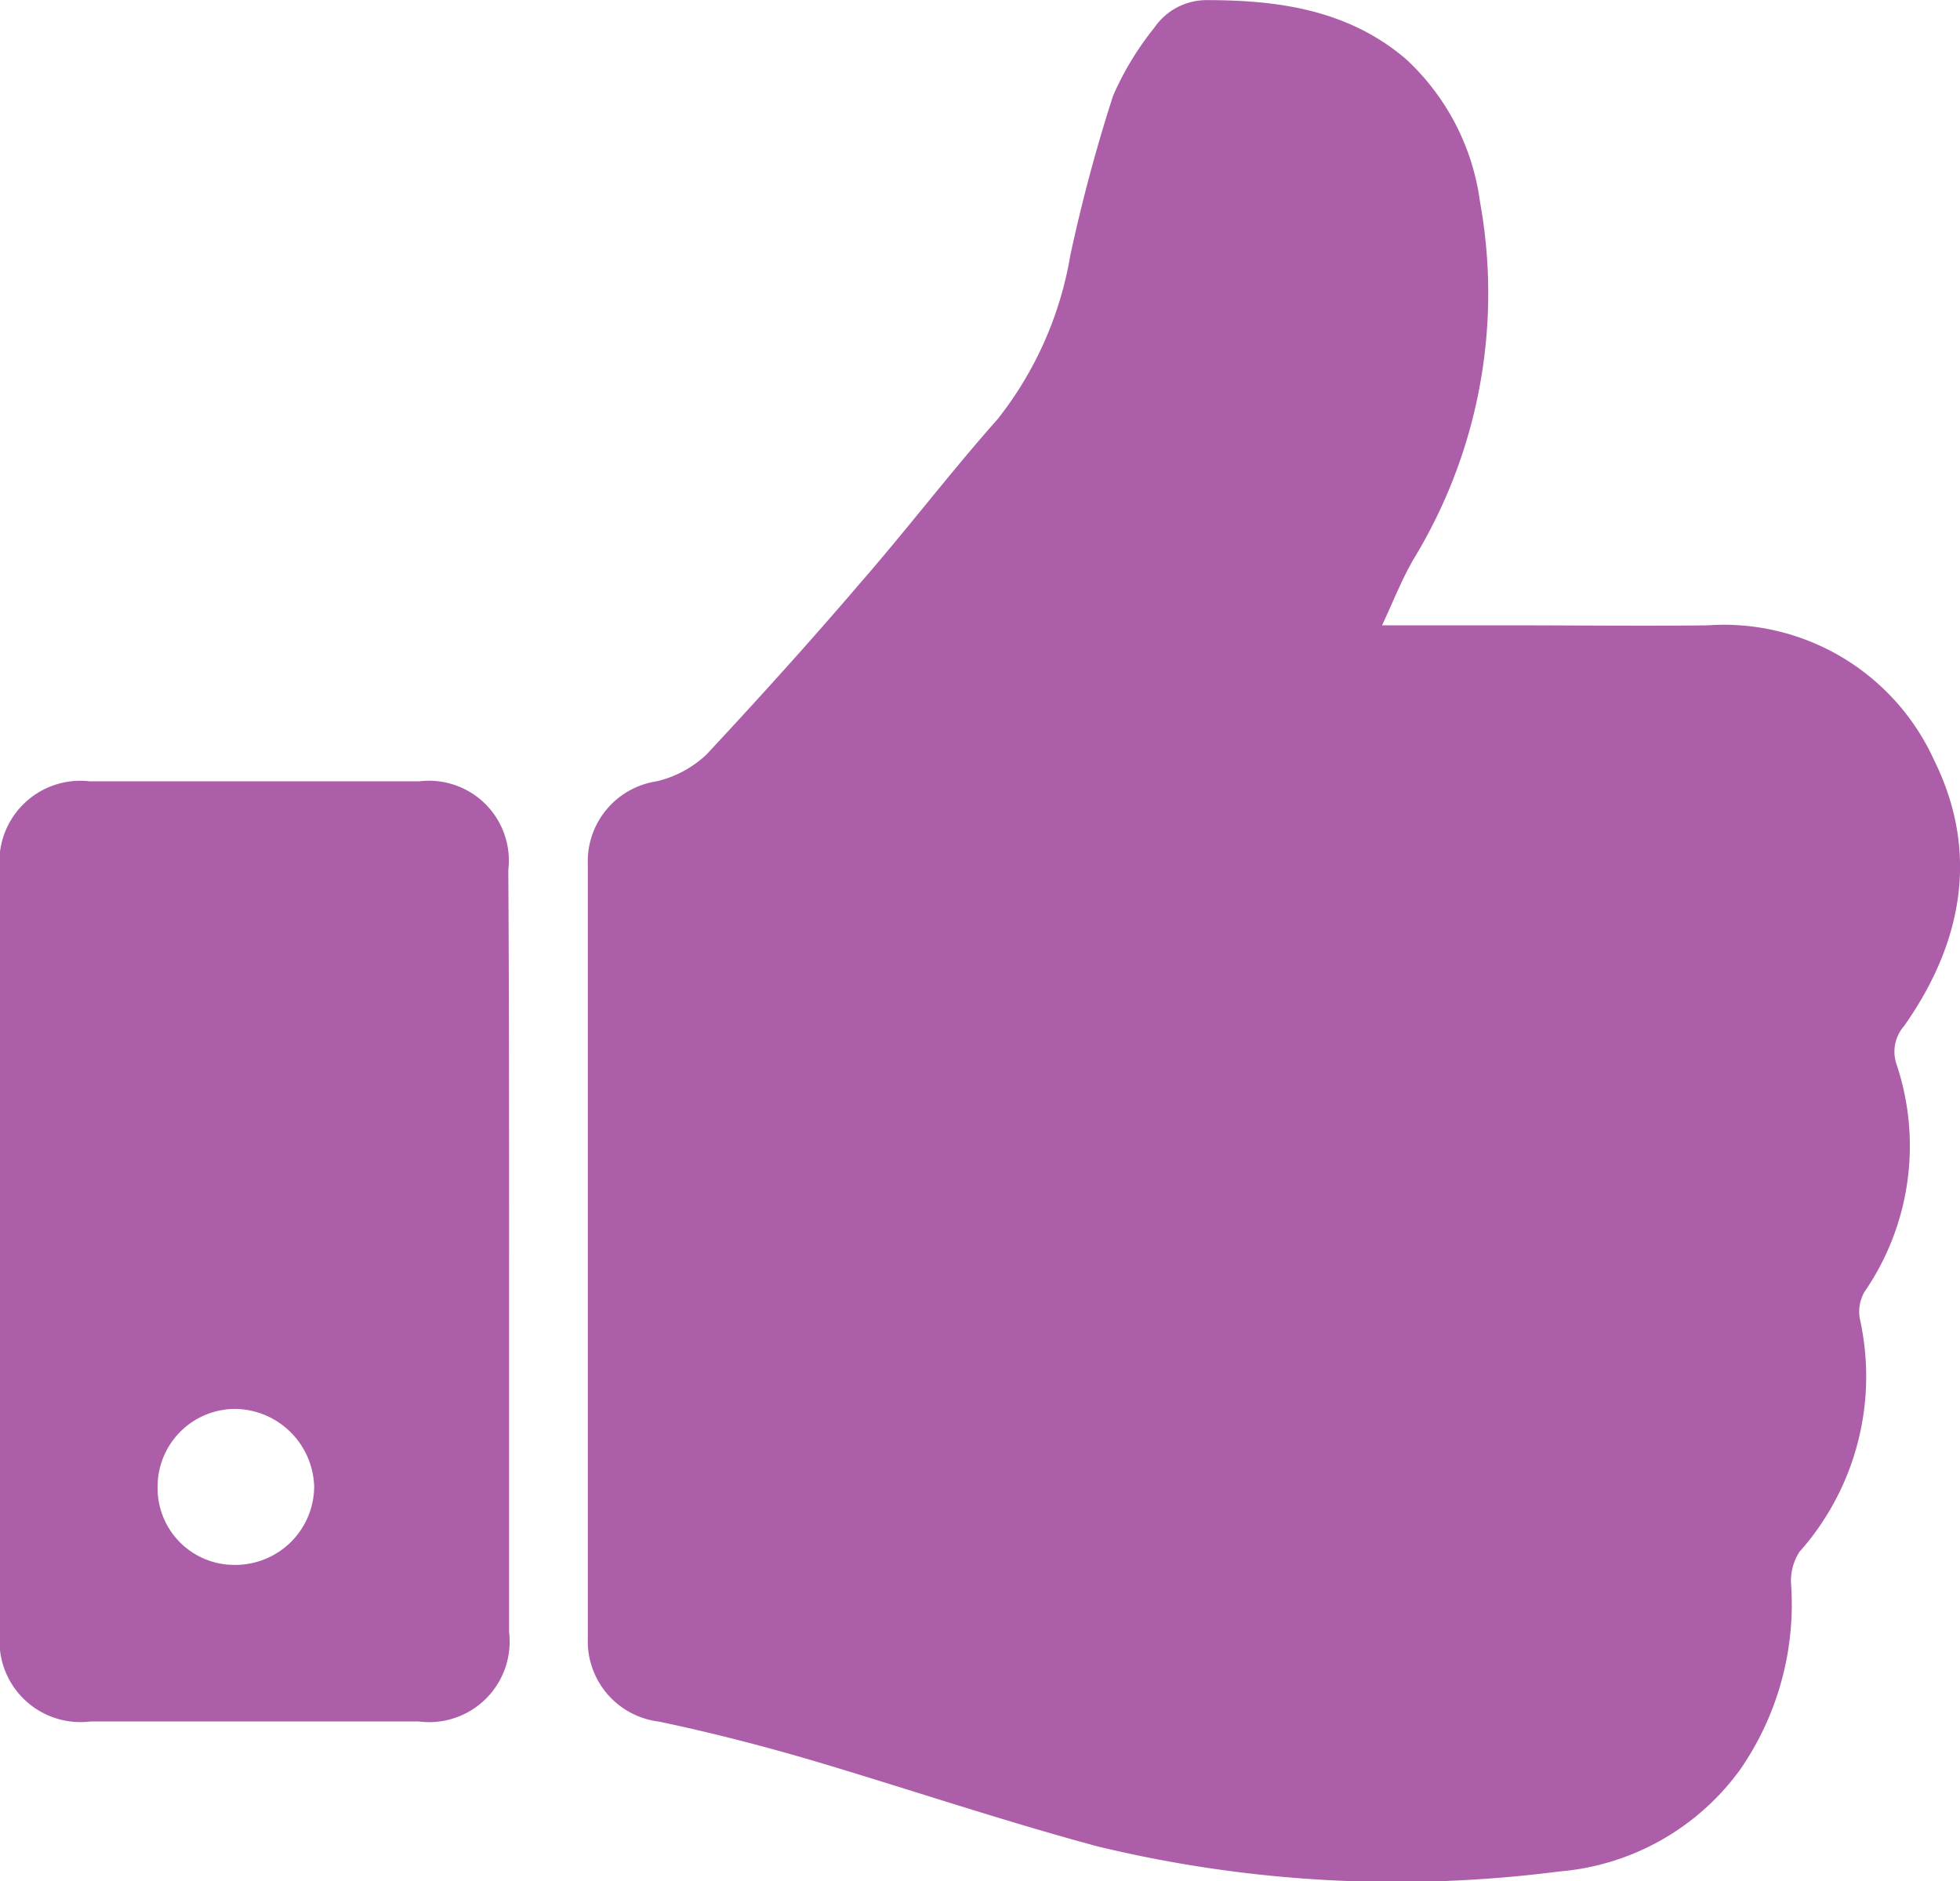 <svg xmlns="http://www.w3.org/2000/svg" width="62.959" height="60.422" viewBox="0 0 62.959 60.422">
  <g id="all_setup_thumb" data-name="all setup thumb" transform="translate(-363.4 -350.7)">
    <path id="Path_9003" data-name="Path 9003" d="M465.812,370.785h4.2c2.087,0,4.174.025,6.261,0a7.416,7.416,0,0,1,7.268,4.322c1.473,2.971.909,5.893-.958,8.545a1.25,1.25,0,0,0-.246,1.228,8.259,8.259,0,0,1-1.031,7.317,1.293,1.293,0,0,0-.147.859,8.48,8.48,0,0,1-1.94,7.489,1.722,1.722,0,0,0-.27,1.007,9.325,9.325,0,0,1-1.621,5.967,7.985,7.985,0,0,1-5.819,3.29,40.886,40.886,0,0,1-14.855-.81c-3.094-.835-6.139-1.866-9.208-2.775-1.6-.467-3.217-.884-4.862-1.228a2.6,2.6,0,0,1-2.284-2.676V378.471a2.6,2.6,0,0,1,2.21-2.676,3.49,3.49,0,0,0,1.6-.859c1.67-1.792,3.315-3.609,4.911-5.476,1.522-1.743,2.922-3.585,4.444-5.3a11.571,11.571,0,0,0,2.333-5.255,52.678,52.678,0,0,1,1.375-5.132,9.627,9.627,0,0,1,1.326-2.185,2.03,2.03,0,0,1,1.694-.884c2.308,0,4.543.319,6.384,1.891a7.606,7.606,0,0,1,2.382,4.592,16.4,16.4,0,0,1-2.087,11.393C466.475,369.238,466.18,370,465.812,370.785Z" transform="translate(-58.018)" fill="rgba(145,41,140,0.75)"/>
    <path id="Path_9004" data-name="Path 9004" d="M379.753,468.025v12.2a2.587,2.587,0,0,1-2.9,2.873H366.3a2.6,2.6,0,0,1-2.9-2.873V455.8a2.6,2.6,0,0,1,2.873-2.9H376.88a2.565,2.565,0,0,1,2.848,2.848C379.753,459.849,379.753,463.949,379.753,468.025Zm-8.79,5.034a2.494,2.494,0,0,0-2.5,2.48,2.465,2.465,0,0,0,2.529,2.529,2.531,2.531,0,0,0,2.5-2.5A2.569,2.569,0,0,0,370.963,473.059Z" transform="translate(0 -77.106)" fill="rgba(145,41,140,0.75)"/>
  </g>
</svg>
